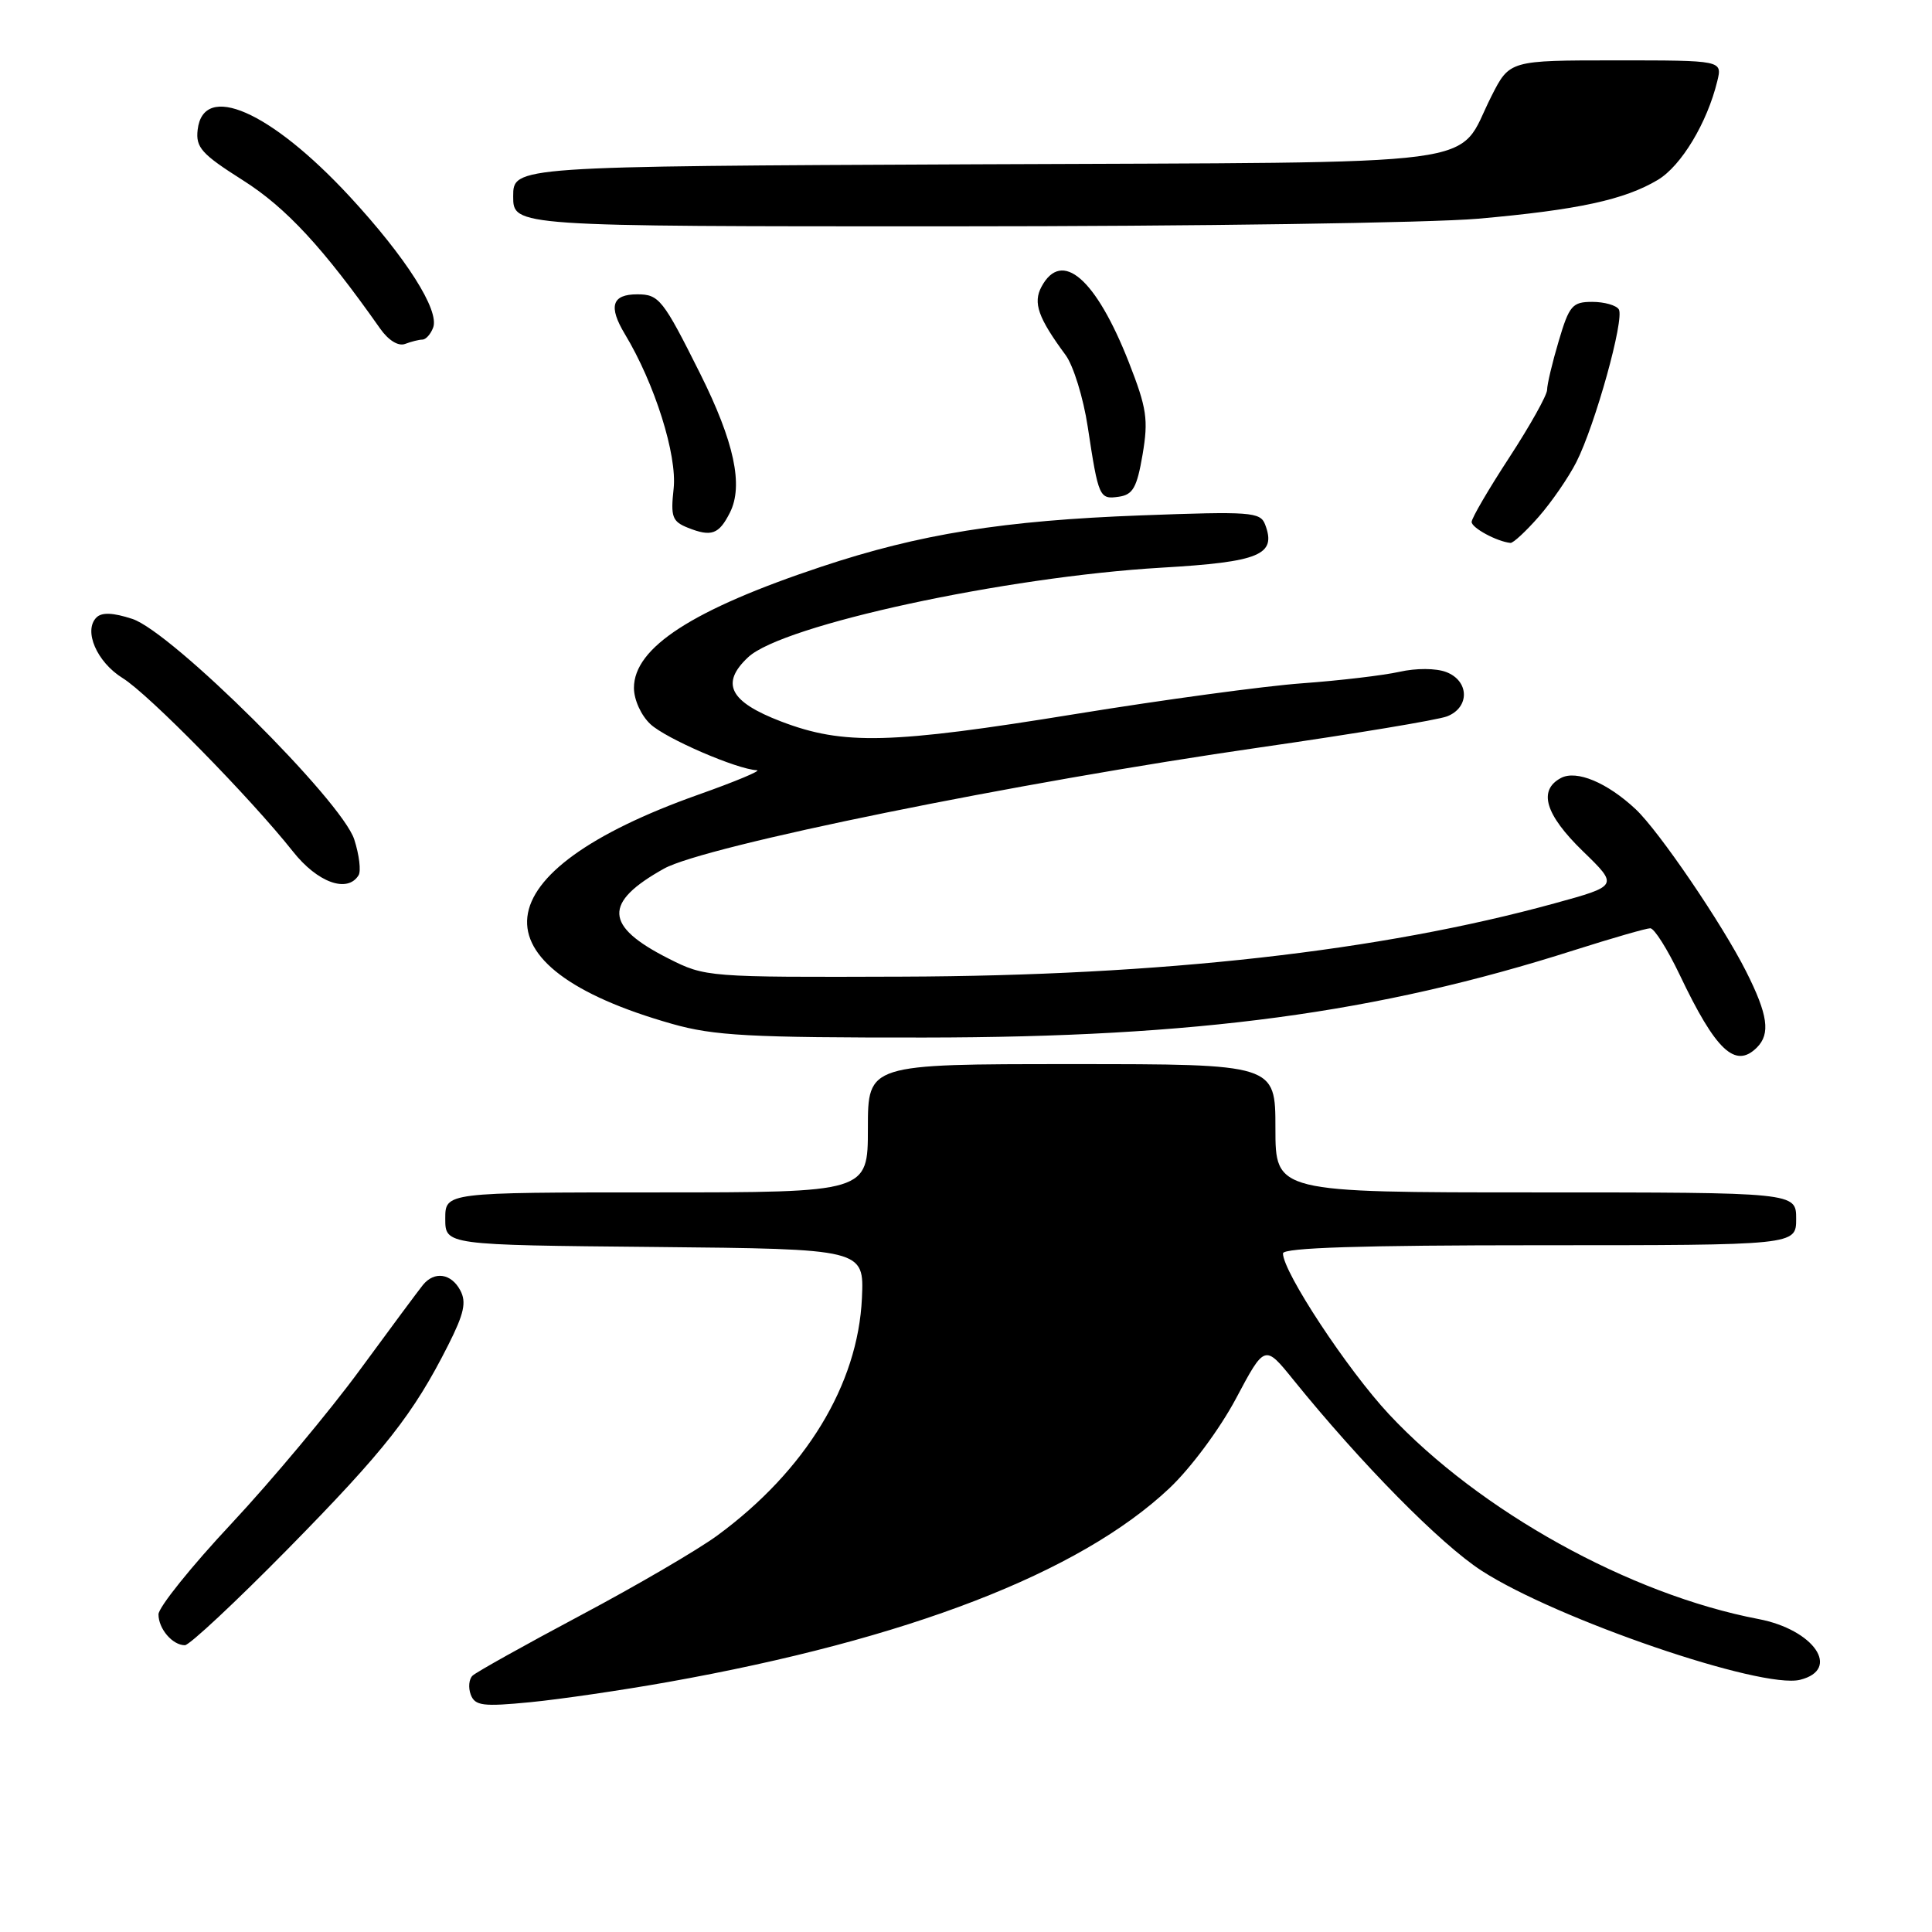<?xml version="1.0" encoding="UTF-8" standalone="no"?>
<!DOCTYPE svg PUBLIC "-//W3C//DTD SVG 1.1//EN" "http://www.w3.org/Graphics/SVG/1.1/DTD/svg11.dtd" >
<svg xmlns="http://www.w3.org/2000/svg" xmlns:xlink="http://www.w3.org/1999/xlink" version="1.1" viewBox="0 0 256 256">
 <g >
 <path fill="currentColor"
d=" M 88.50 222.88 C 120.26 217.22 143.05 208.41 154.93 197.22 C 157.75 194.57 161.62 189.36 163.77 185.32 C 167.59 178.14 167.59 178.14 171.37 182.82 C 180.37 193.95 190.89 204.62 196.34 208.14 C 206.28 214.56 233.43 223.86 238.53 222.58 C 243.99 221.21 240.36 215.93 233.00 214.53 C 215.95 211.27 196.09 200.27 184.05 187.40 C 178.55 181.51 170.00 168.54 170.00 166.08 C 170.00 165.33 180.41 165.00 204.00 165.00 C 238.00 165.00 238.00 165.00 238.00 161.50 C 238.00 158.00 238.00 158.00 203.50 158.00 C 169.00 158.00 169.00 158.00 169.00 149.50 C 169.00 141.00 169.00 141.00 142.00 141.00 C 115.00 141.00 115.00 141.00 115.00 149.50 C 115.00 158.00 115.00 158.00 87.00 158.00 C 59.00 158.00 59.00 158.00 59.00 161.48 C 59.00 164.97 59.00 164.97 86.75 165.23 C 114.50 165.50 114.50 165.50 114.21 172.00 C 113.69 183.47 106.74 194.88 95.05 203.46 C 92.49 205.34 84.35 210.10 76.95 214.03 C 69.55 217.97 63.10 221.57 62.62 222.03 C 62.13 222.49 62.03 223.63 62.38 224.56 C 62.95 226.03 63.99 226.16 70.27 225.55 C 74.25 225.16 82.45 223.96 88.50 222.88 Z  M 38.14 205.25 C 51.02 192.15 54.77 187.38 59.39 178.23 C 61.49 174.07 61.83 172.55 60.99 170.98 C 59.79 168.73 57.57 168.40 56.05 170.25 C 55.49 170.94 51.73 176.00 47.70 181.50 C 43.67 187.00 36.01 196.16 30.69 201.86 C 25.36 207.55 21.00 212.98 21.00 213.91 C 21.00 215.83 22.86 218.00 24.50 218.00 C 25.10 218.00 31.24 212.26 38.14 205.25 Z  M 232.80 138.80 C 234.62 136.98 234.26 134.45 231.37 128.72 C 228.19 122.41 219.82 110.12 216.74 107.23 C 212.96 103.69 208.89 101.99 206.83 103.09 C 203.78 104.72 204.74 107.93 209.73 112.78 C 214.46 117.37 214.46 117.37 205.98 119.70 C 182.88 126.05 153.88 129.30 119.50 129.41 C 93.67 129.50 93.47 129.48 88.56 127.00 C 80.07 122.70 79.92 119.60 87.98 115.10 C 93.36 112.09 134.74 103.68 167.00 99.03 C 179.38 97.25 190.51 95.40 191.75 94.92 C 194.77 93.74 194.70 90.22 191.63 89.05 C 190.27 88.53 187.64 88.52 185.43 89.02 C 183.32 89.49 177.52 90.18 172.54 90.54 C 167.57 90.90 154.09 92.73 142.58 94.60 C 117.96 98.60 111.77 98.76 103.50 95.60 C 96.67 92.99 95.42 90.55 99.15 87.07 C 103.73 82.81 133.17 76.44 153.89 75.22 C 166.94 74.46 169.18 73.53 167.63 69.49 C 167.00 67.84 165.70 67.75 151.22 68.29 C 132.97 68.97 121.87 70.75 108.84 75.09 C 91.79 80.76 84.00 85.80 84.00 91.15 C 84.00 92.71 84.95 94.81 86.19 95.96 C 88.24 97.87 97.62 101.93 100.29 102.06 C 100.95 102.09 97.45 103.56 92.50 105.31 C 63.62 115.57 62.21 128.06 89.06 135.67 C 94.59 137.24 99.33 137.50 122.50 137.48 C 158.62 137.45 182.47 134.24 208.60 125.90 C 213.61 124.31 218.14 123.00 218.67 123.00 C 219.20 123.00 220.95 125.78 222.57 129.17 C 227.35 139.22 229.94 141.66 232.80 138.80 Z  M 47.51 115.98 C 47.86 115.42 47.60 113.28 46.94 111.23 C 45.28 106.10 22.79 83.75 17.54 82.01 C 14.97 81.17 13.49 81.11 12.78 81.82 C 11.03 83.57 12.83 87.73 16.25 89.85 C 19.68 91.96 33.19 105.73 38.81 112.82 C 42.06 116.94 46.03 118.38 47.51 115.98 Z  M 203.89 68.47 C 205.59 66.53 207.84 63.27 208.88 61.22 C 211.37 56.31 215.28 42.25 214.50 40.99 C 214.16 40.45 212.58 40.00 210.98 40.00 C 208.35 40.00 207.93 40.48 206.54 45.18 C 205.69 48.03 205.00 50.94 205.00 51.65 C 205.00 52.36 202.75 56.38 200.00 60.60 C 197.25 64.81 195.00 68.66 195.00 69.16 C 195.00 69.95 198.35 71.76 200.15 71.94 C 200.50 71.97 202.19 70.41 203.89 68.47 Z  M 96.72 67.92 C 98.53 64.33 97.29 58.55 92.77 49.50 C 87.85 39.66 87.33 39.00 84.44 39.00 C 81.08 39.00 80.59 40.59 82.80 44.27 C 86.76 50.83 89.74 60.31 89.26 64.74 C 88.85 68.48 89.07 69.10 91.15 69.93 C 94.27 71.17 95.26 70.81 96.72 67.92 Z  M 151.40 60.22 C 152.18 55.58 151.96 54.10 149.58 48.01 C 145.21 36.89 140.69 32.98 138.00 38.00 C 136.86 40.13 137.55 42.10 141.20 47.05 C 142.23 48.45 143.55 52.72 144.13 56.55 C 145.56 65.95 145.67 66.19 148.25 65.82 C 150.12 65.55 150.65 64.61 151.40 60.22 Z  M 55.97 45.00 C 56.42 45.00 57.06 44.29 57.39 43.42 C 58.27 41.13 53.81 34.12 46.32 26.02 C 35.84 14.71 26.93 10.80 26.19 17.20 C 25.92 19.54 26.70 20.41 32.19 23.89 C 37.91 27.51 42.85 32.85 50.35 43.51 C 51.47 45.11 52.78 45.91 53.68 45.57 C 54.50 45.26 55.53 45.00 55.97 45.00 Z  M 195.86 28.98 C 209.10 27.81 215.26 26.47 219.68 23.83 C 222.78 21.97 226.21 16.27 227.55 10.75 C 228.22 8.00 228.22 8.00 214.13 8.00 C 200.03 8.00 200.03 8.00 197.62 12.75 C 192.78 22.30 199.10 21.46 129.40 21.77 C 68.00 22.04 68.00 22.04 68.00 26.02 C 68.00 30.00 68.00 30.00 126.25 29.99 C 158.29 29.99 189.61 29.53 195.86 28.98 Z "/>
</g>
</svg>